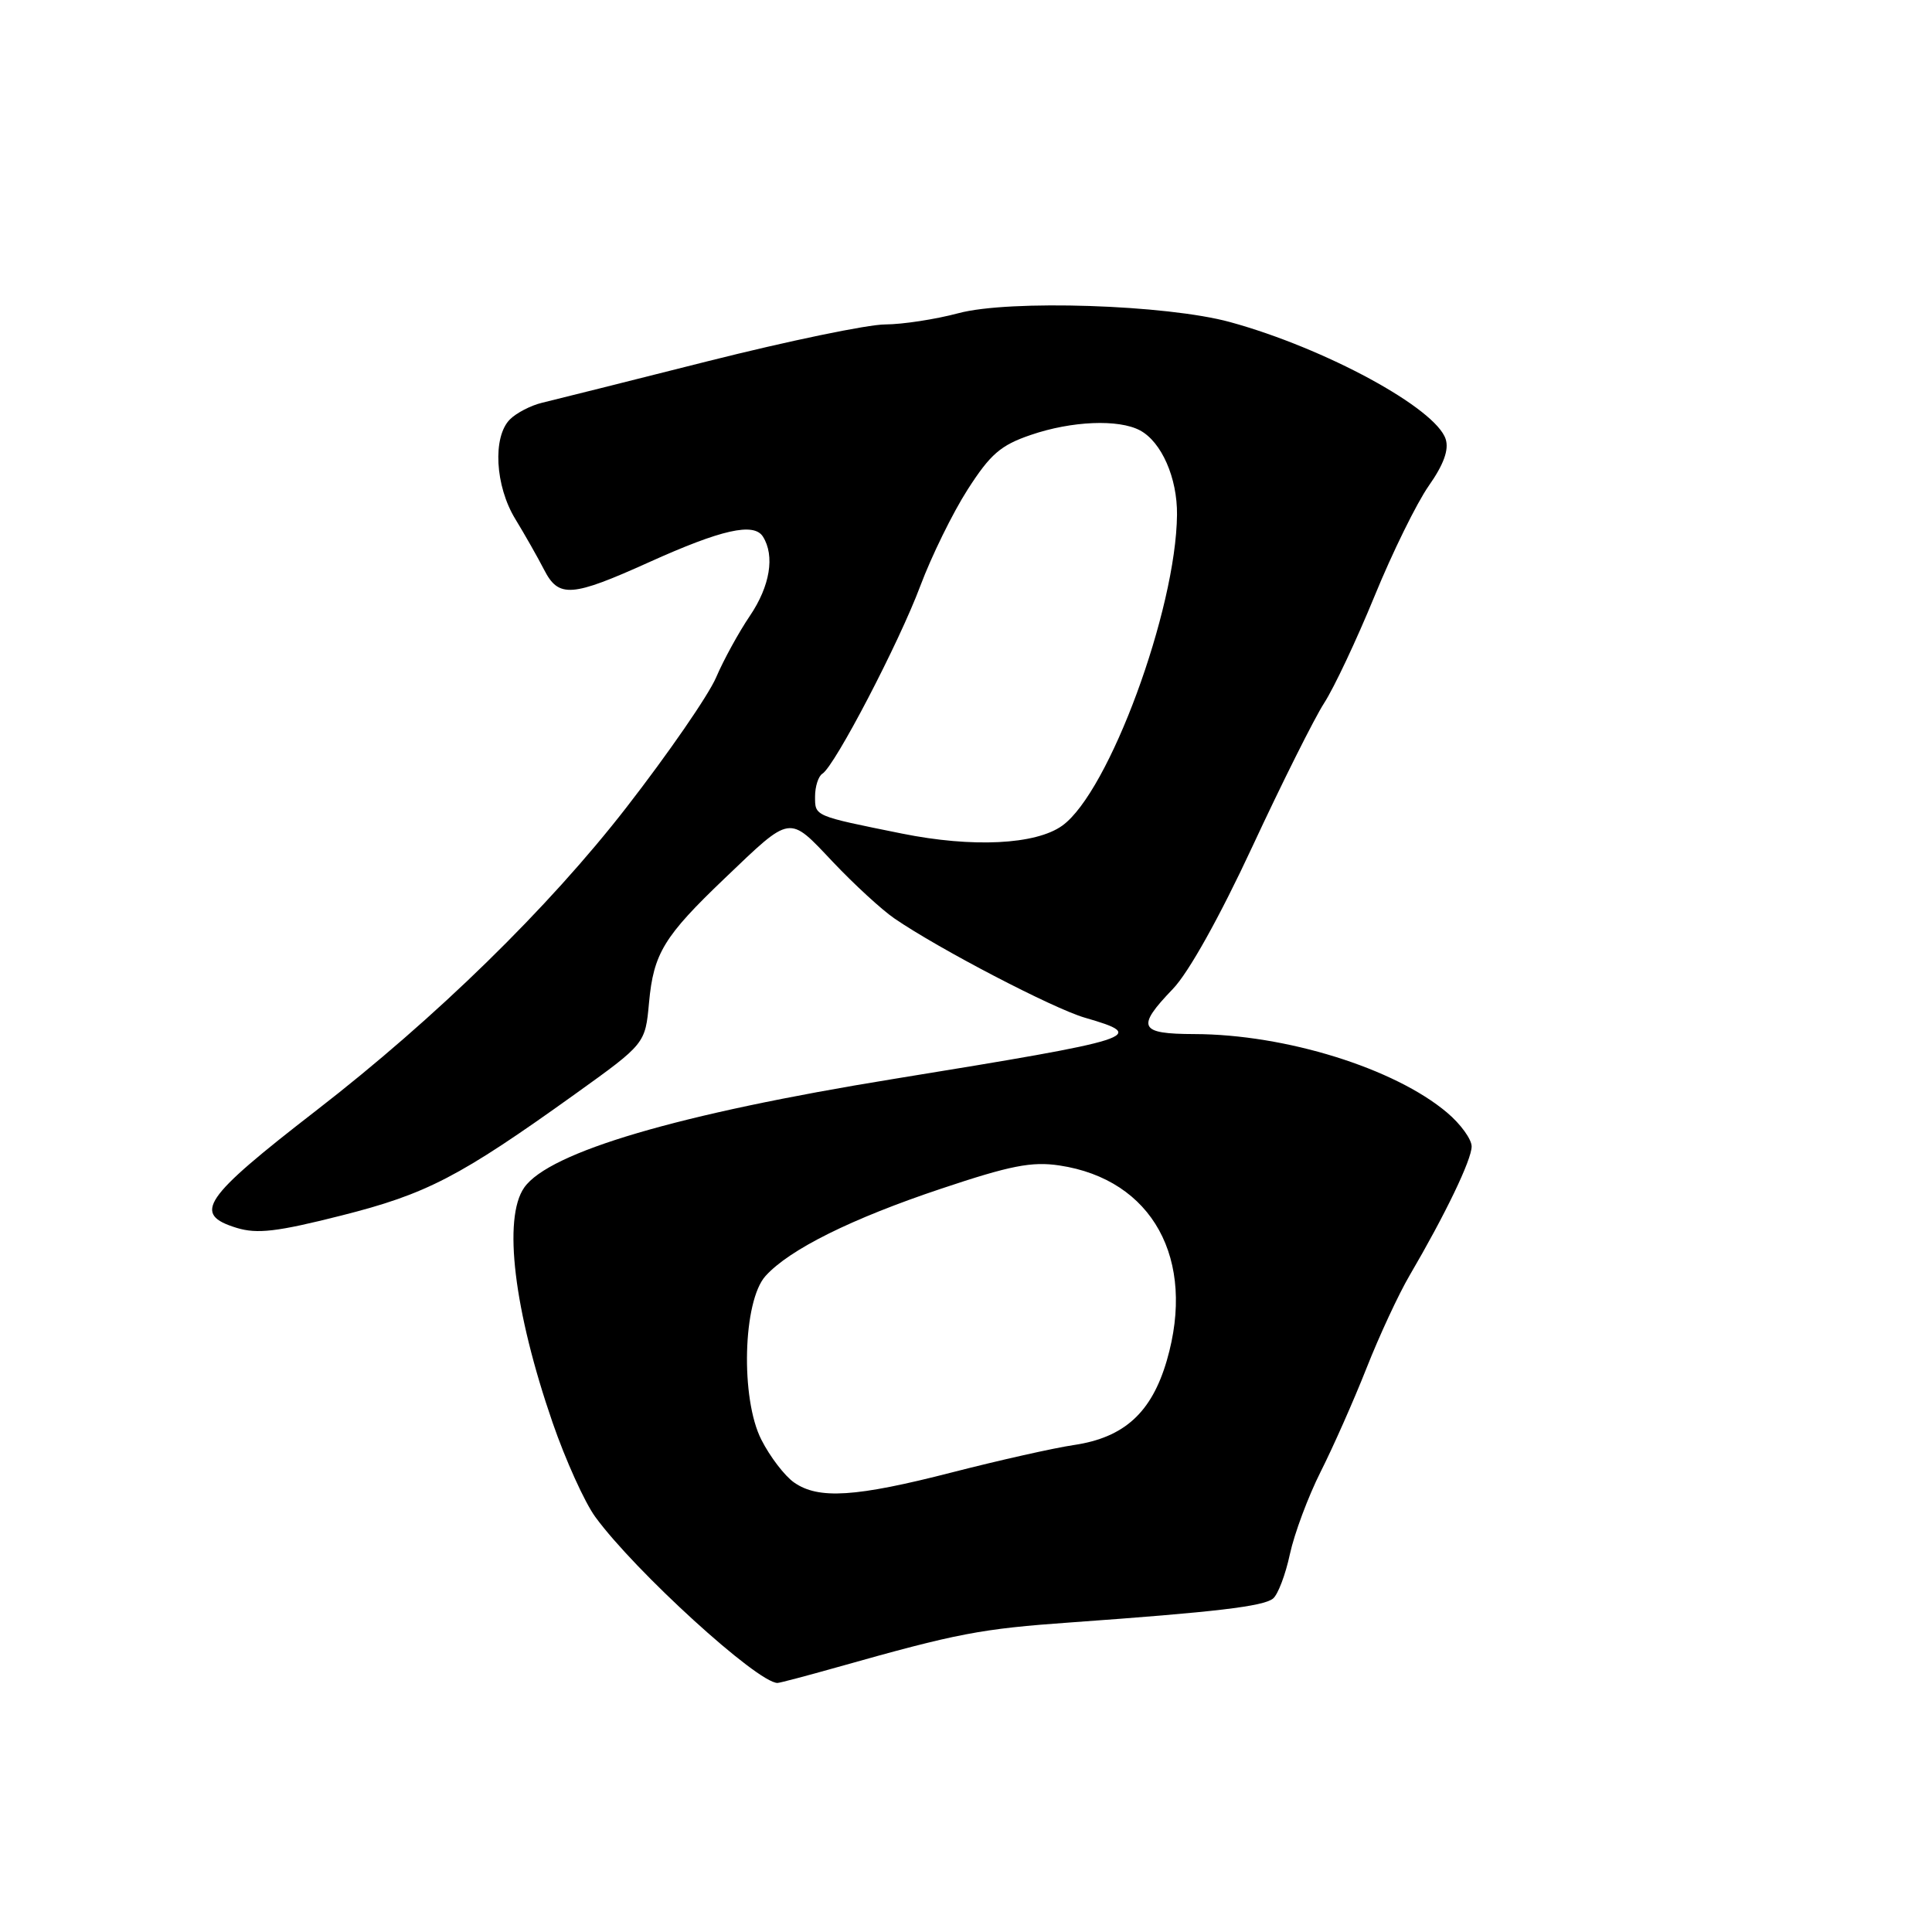 <?xml version="1.0" encoding="UTF-8" standalone="no"?>
<!DOCTYPE svg PUBLIC "-//W3C//DTD SVG 1.1//EN" "http://www.w3.org/Graphics/SVG/1.1/DTD/svg11.dtd" >
<svg xmlns="http://www.w3.org/2000/svg" xmlns:xlink="http://www.w3.org/1999/xlink" version="1.1" viewBox="0 0 256 256">
 <g >
 <path fill="currentColor"
d=" M 111.02 220.89 C 126.94 216.40 129.89 215.83 142.00 214.97 C 160.99 213.61 167.39 212.86 168.68 211.82 C 169.33 211.30 170.34 208.64 170.92 205.92 C 171.51 203.20 173.34 198.30 174.99 195.02 C 176.64 191.75 179.38 185.57 181.07 181.29 C 182.76 177.00 185.33 171.47 186.78 169.00 C 191.53 160.89 195.00 153.67 195.00 151.91 C 195.00 150.96 193.54 148.94 191.75 147.43 C 184.78 141.54 170.33 137.05 158.25 137.02 C 150.92 137.00 150.51 136.14 155.41 131.04 C 157.49 128.89 161.61 121.50 165.95 112.17 C 169.87 103.74 174.15 95.19 175.45 93.17 C 176.76 91.15 179.76 84.78 182.13 79.00 C 184.49 73.22 187.73 66.64 189.32 64.37 C 191.30 61.55 192.01 59.59 191.56 58.19 C 190.26 54.10 175.61 46.14 163.00 42.68 C 154.59 40.37 133.74 39.69 127.00 41.50 C 123.97 42.31 119.61 42.98 117.30 42.99 C 114.98 42.99 104.41 45.19 93.80 47.86 C 83.18 50.54 73.29 53.02 71.82 53.37 C 70.35 53.72 68.43 54.71 67.57 55.57 C 65.25 57.89 65.60 64.39 68.28 68.77 C 69.53 70.82 71.25 73.85 72.10 75.50 C 74.03 79.26 75.74 79.13 86.04 74.48 C 95.61 70.16 99.88 69.20 101.09 71.10 C 102.70 73.65 102.03 77.67 99.36 81.61 C 97.91 83.75 95.89 87.42 94.88 89.78 C 93.87 92.13 88.53 99.87 83.01 106.98 C 72.66 120.32 57.77 134.87 41.90 147.15 C 26.85 158.80 25.44 160.88 31.36 162.70 C 34.08 163.53 36.71 163.22 45.21 161.07 C 56.54 158.21 60.87 155.96 76.19 144.98 C 85.50 138.30 85.50 138.30 86.00 132.85 C 86.60 126.33 87.97 124.08 96.03 116.38 C 104.93 107.88 104.44 107.95 110.36 114.21 C 113.19 117.20 116.85 120.56 118.50 121.69 C 124.38 125.73 139.57 133.64 143.75 134.85 C 152.19 137.29 151.01 137.67 118.38 142.97 C 89.93 147.59 72.77 152.64 69.46 157.36 C 66.62 161.42 68.10 173.68 73.22 188.50 C 74.93 193.45 77.47 199.07 78.88 201.00 C 84.14 208.20 100.35 222.98 103.02 223.00 C 103.31 223.00 106.91 222.05 111.02 220.89 Z  M 105.21 196.43 C 103.98 195.57 102.03 193.03 100.89 190.78 C 98.10 185.33 98.43 172.39 101.44 169.07 C 104.61 165.56 112.82 161.48 124.70 157.51 C 133.87 154.44 136.71 153.88 140.38 154.43 C 152.70 156.28 158.52 166.83 154.61 180.27 C 152.60 187.17 148.97 190.48 142.32 191.47 C 139.67 191.86 132.41 193.49 126.18 195.09 C 113.39 198.38 108.44 198.70 105.21 196.43 Z  M 119.50 110.45 C 107.82 108.09 108.00 108.17 108.00 105.54 C 108.00 104.21 108.44 102.85 108.97 102.52 C 110.62 101.50 119.14 85.15 121.95 77.63 C 123.42 73.71 126.23 67.97 128.21 64.88 C 131.23 60.17 132.59 58.99 136.59 57.63 C 142.02 55.77 148.23 55.52 151.06 57.03 C 153.91 58.56 156.01 63.33 155.96 68.20 C 155.84 80.82 146.94 104.95 140.76 109.40 C 137.25 111.93 128.85 112.34 119.50 110.45 Z "/>
</g>
</svg>